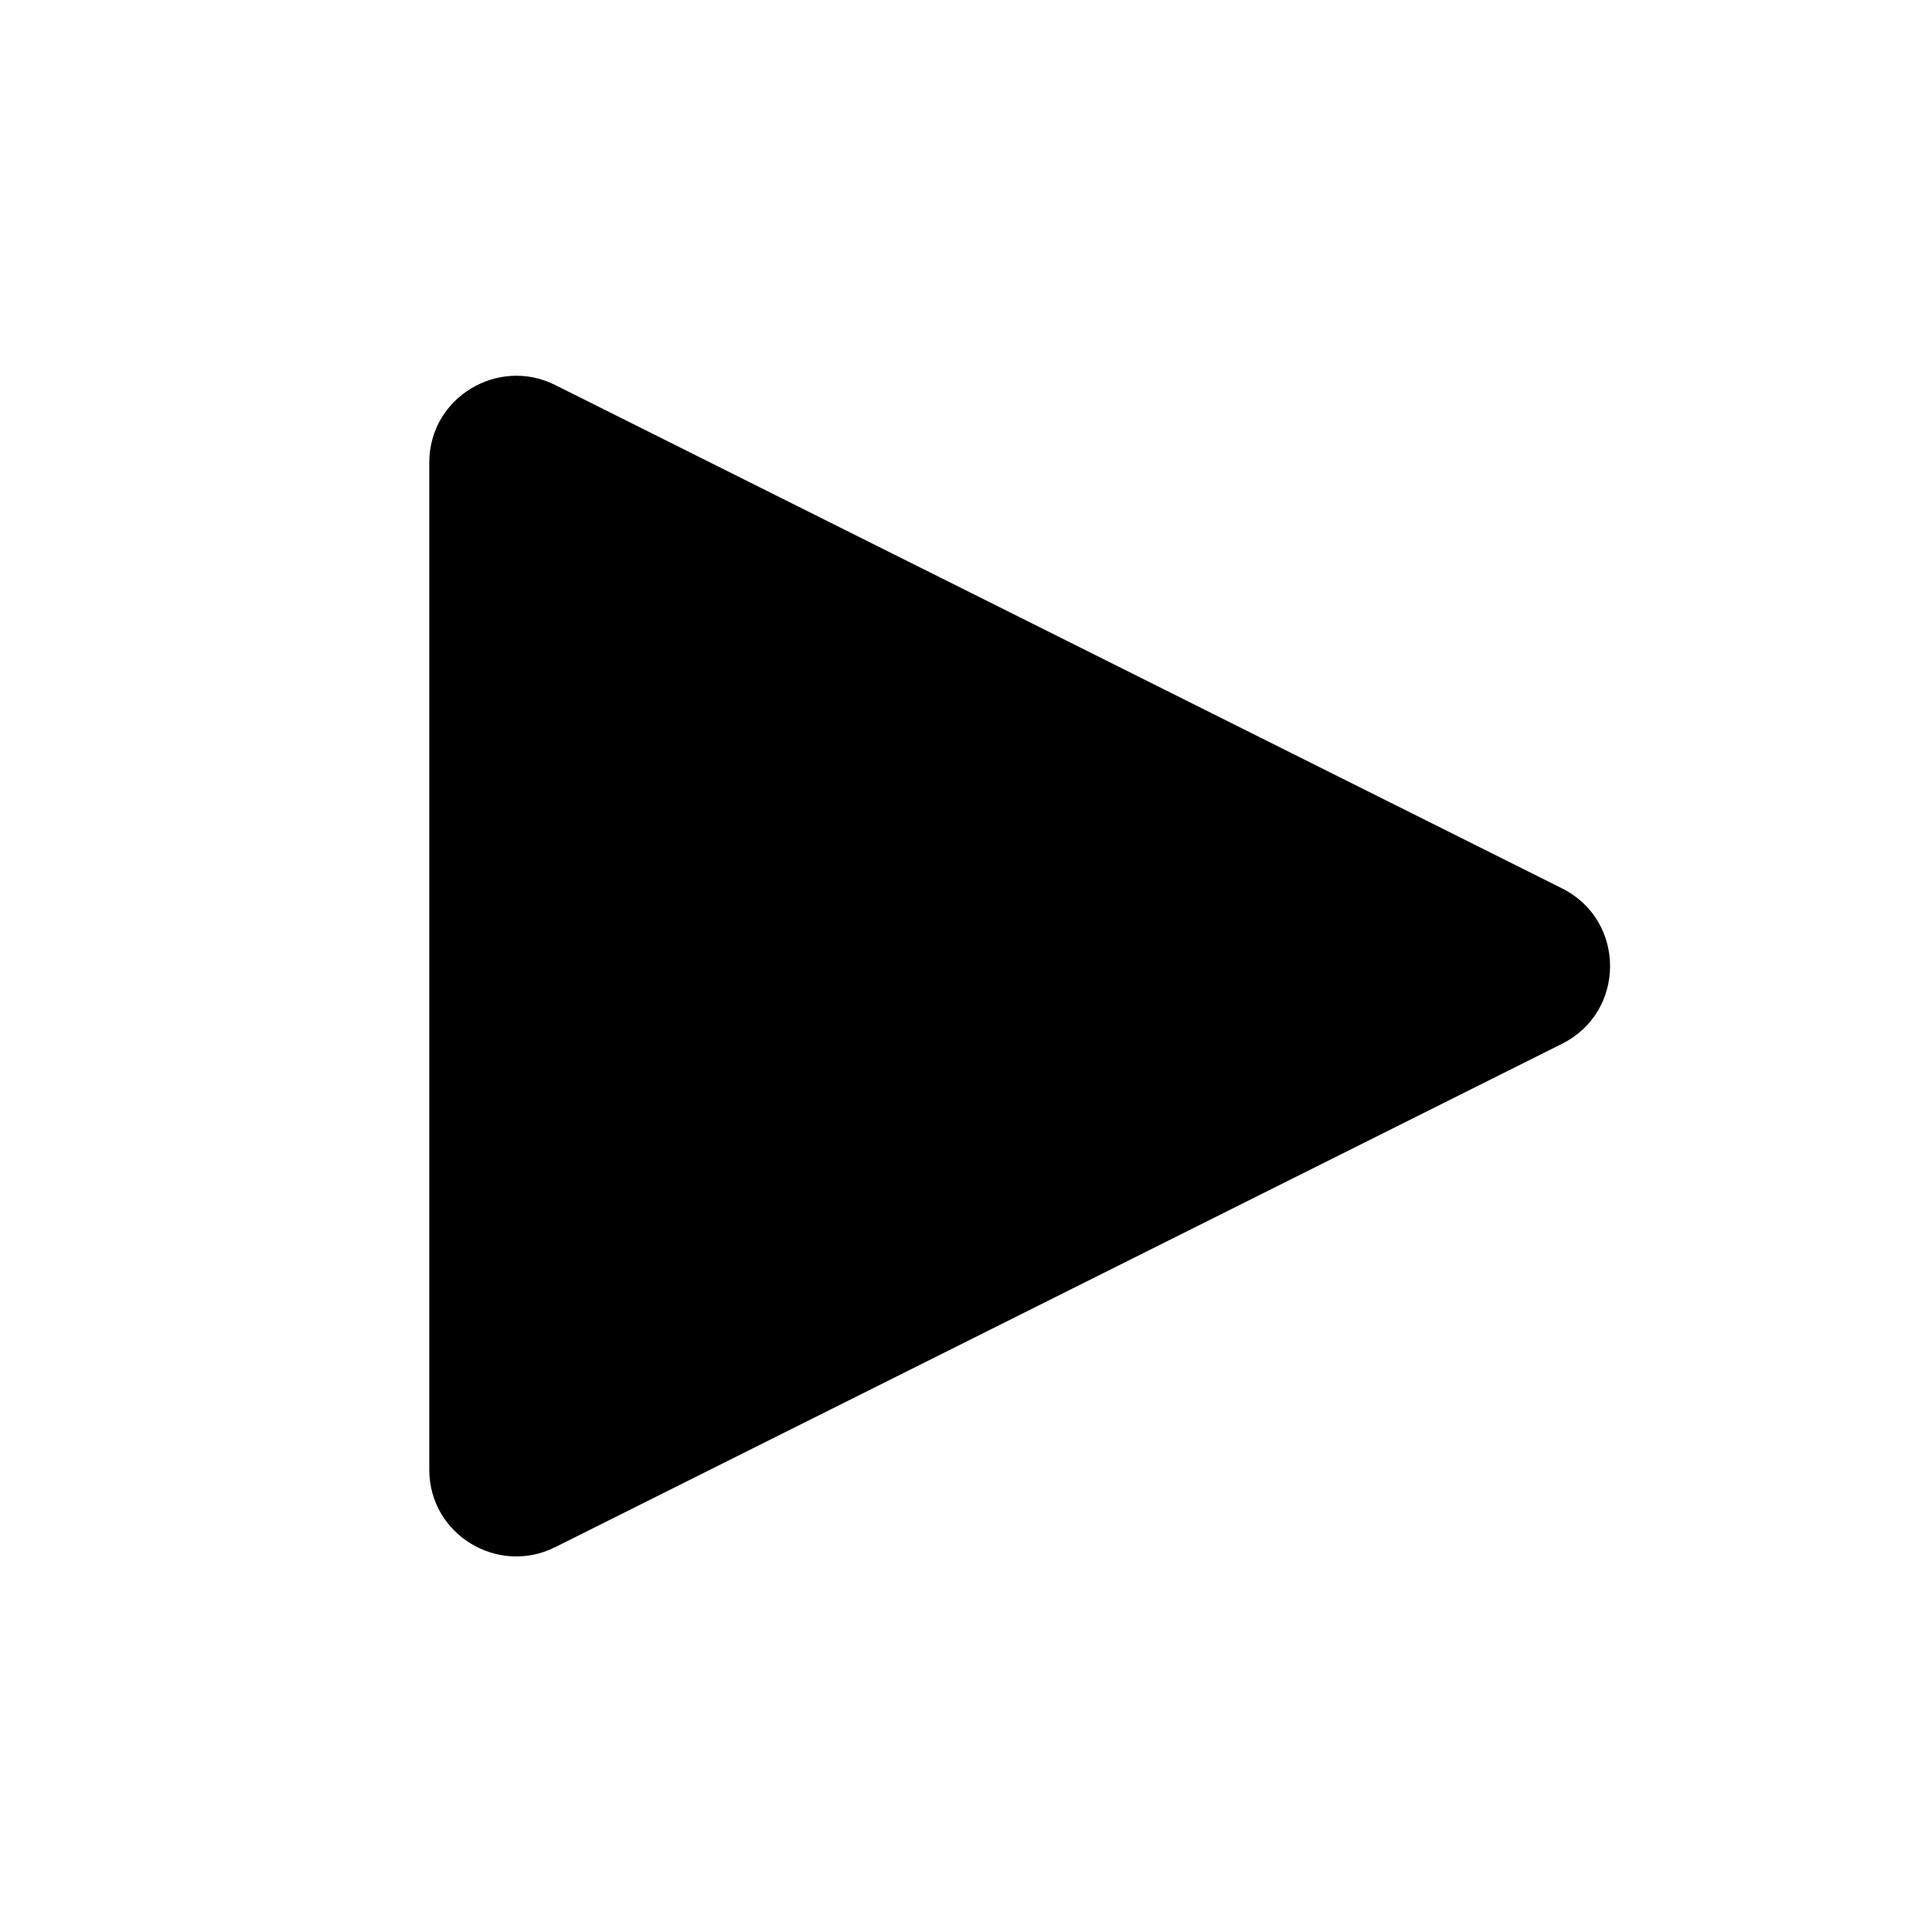 <svg width="16px" height="16px" viewBox="0 0 36 36" version="1.1" xmlns="http://www.w3.org/2000/svg" xmlns:xlink="http://www.w3.org/1999/xlink">
    <defs></defs>
    <g id="play" stroke="none" stroke-width="1" fill="none" fill-rule="evenodd">
        <polygon id="Fill-9" points="0 36 36 36 36 0 0 0"></polygon>
        <path d="M7.999,27.384 L7.999,8.62 C7.999,7.404 9.282,6.643 10.341,7.172 L29.107,16.554 C30.298,17.15 30.301,18.852 29.107,19.449 L10.341,28.831 C9.28,29.361 7.999,28.599 7.999,27.384" id="Fill-27" fill="#000000"></path>
    </g>
</svg>
